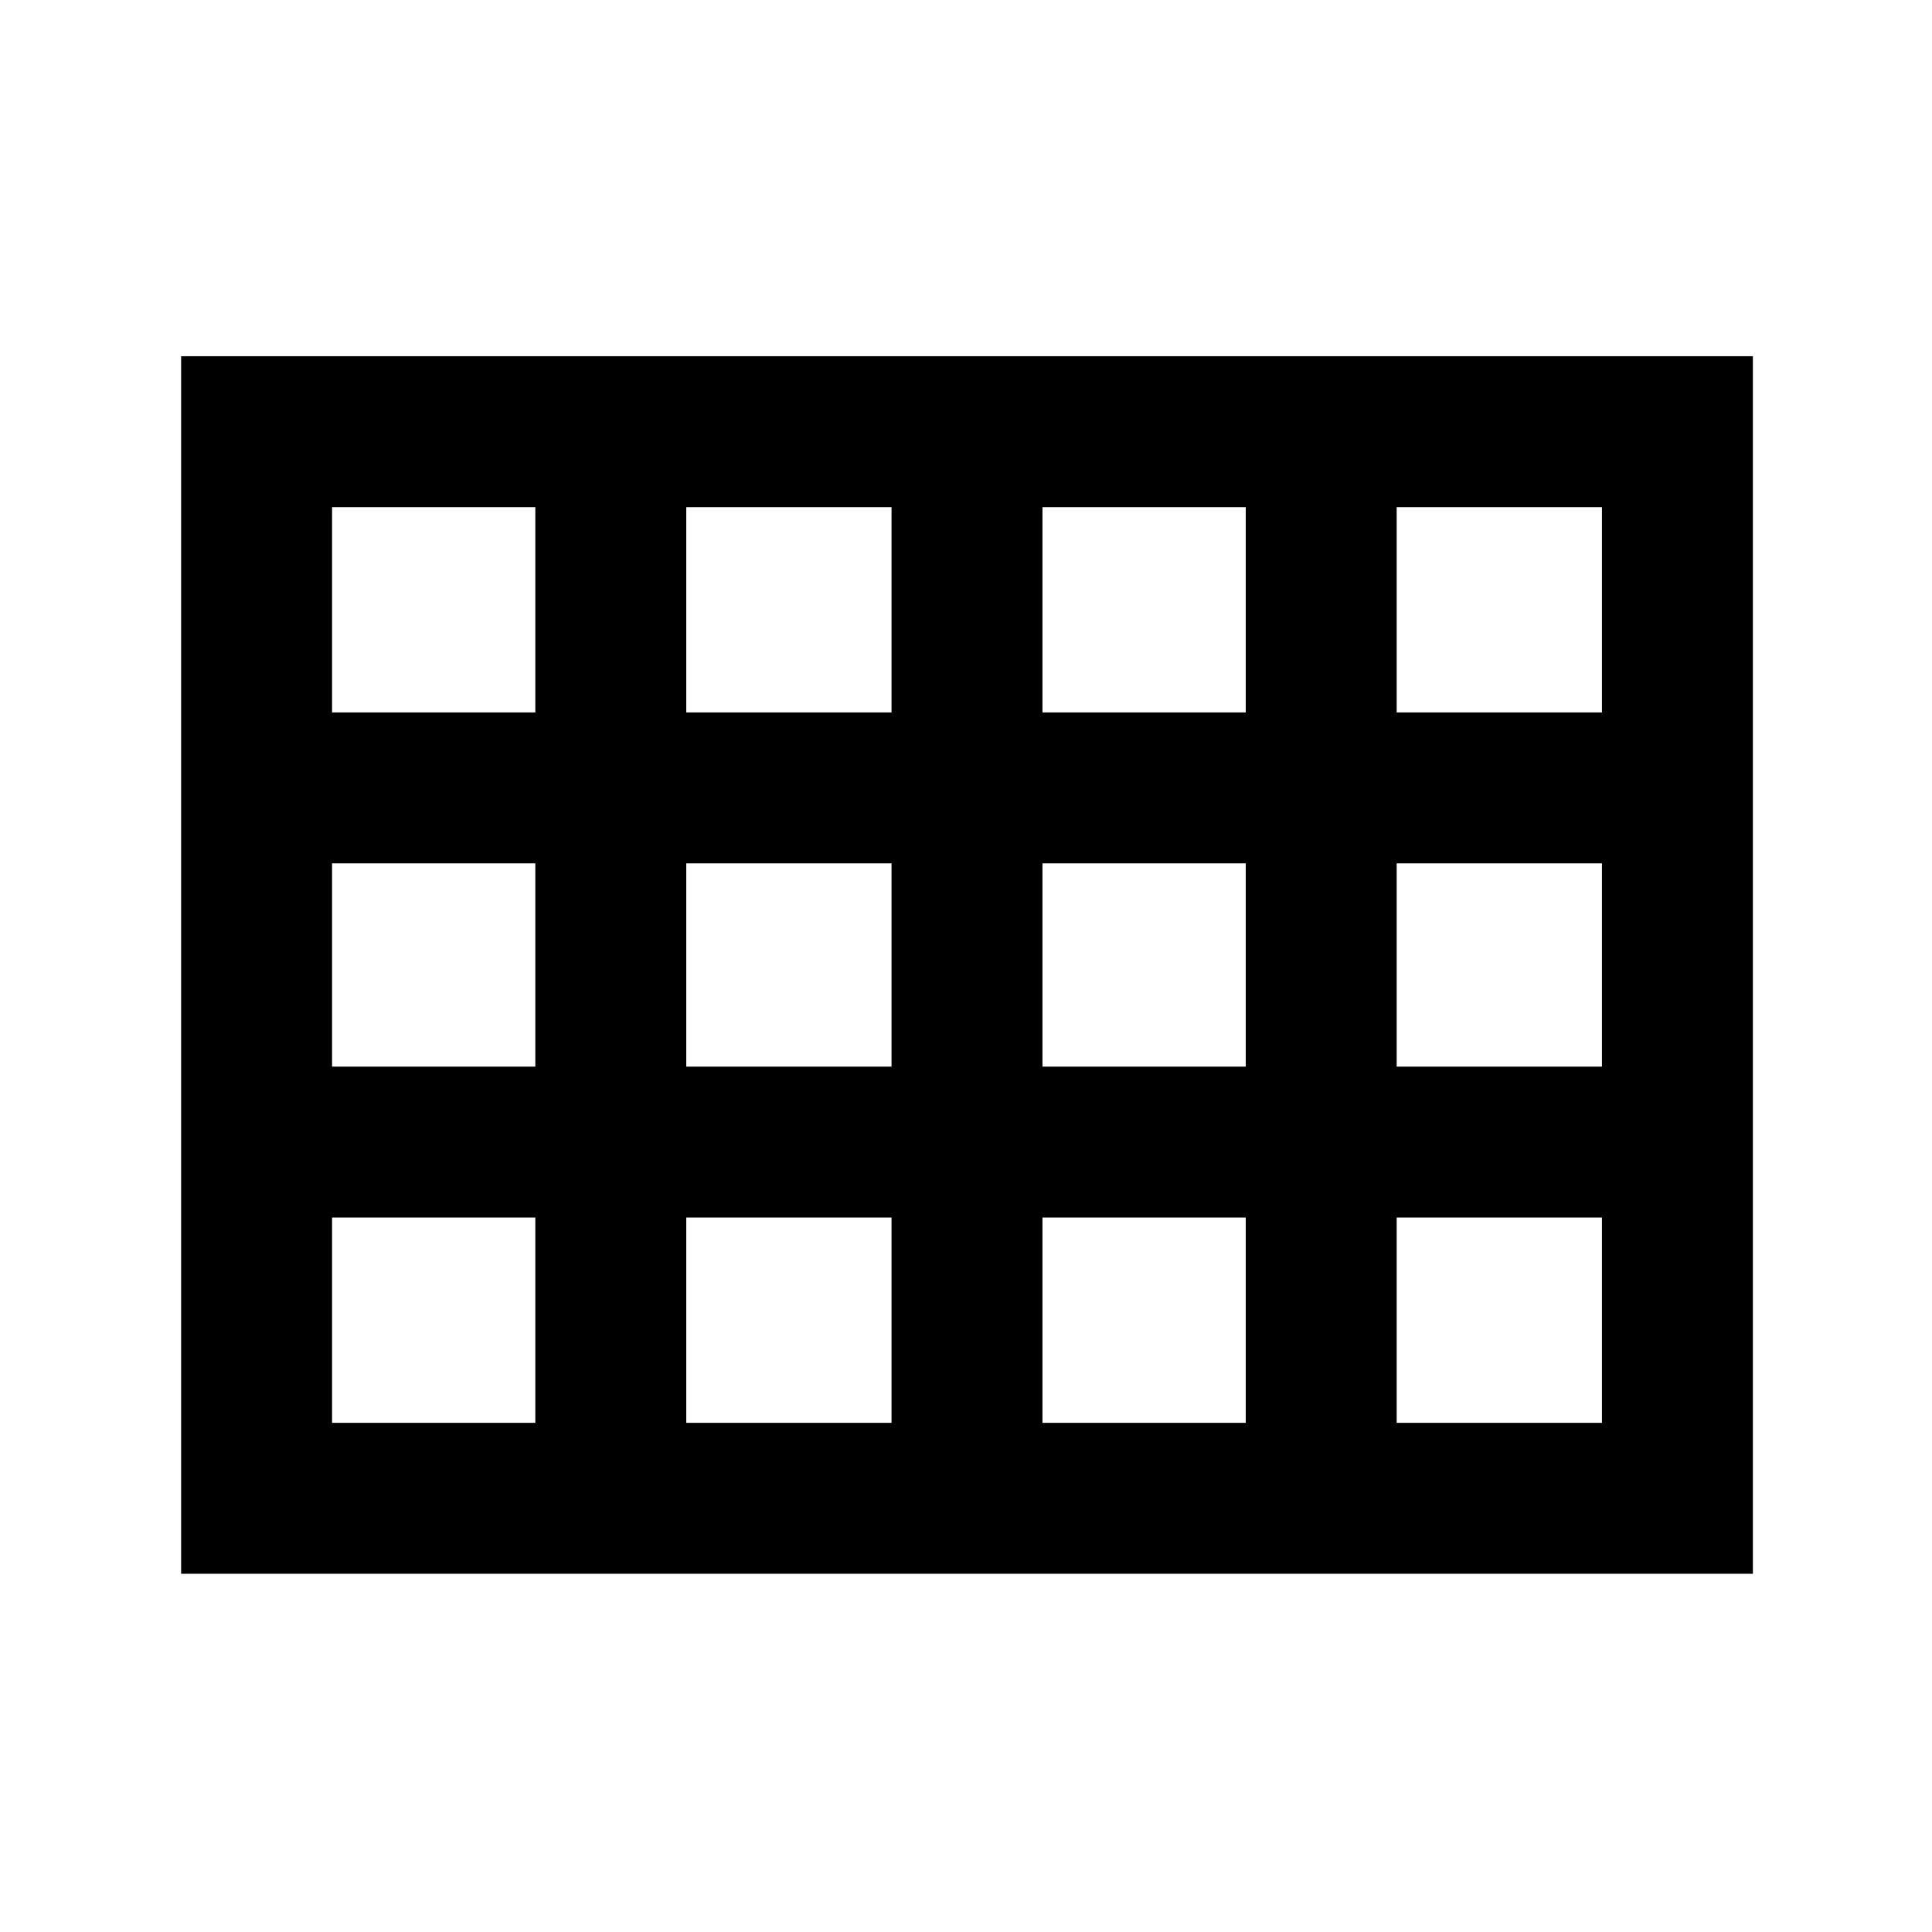 <svg xmlns="http://www.w3.org/2000/svg" height="24" width="24"><path d="M2.25 19.55V4.425H21.775V19.55ZM4.125 8.85H6.65V6.3H4.125ZM8.525 8.85H11.075V6.3H8.525ZM12.95 8.85H15.475V6.3H12.95ZM17.35 8.85H19.9V6.3H17.35ZM17.35 13.25H19.9V10.725H17.35ZM12.95 13.25H15.475V10.725H12.95ZM8.525 13.25H11.075V10.725H8.525ZM6.65 10.725H4.125V13.25H6.65ZM17.35 17.675H19.9V15.125H17.35ZM12.95 17.675H15.475V15.125H12.95ZM8.525 17.675H11.075V15.125H8.525ZM4.125 17.675H6.65V15.125H4.125Z"/></svg>